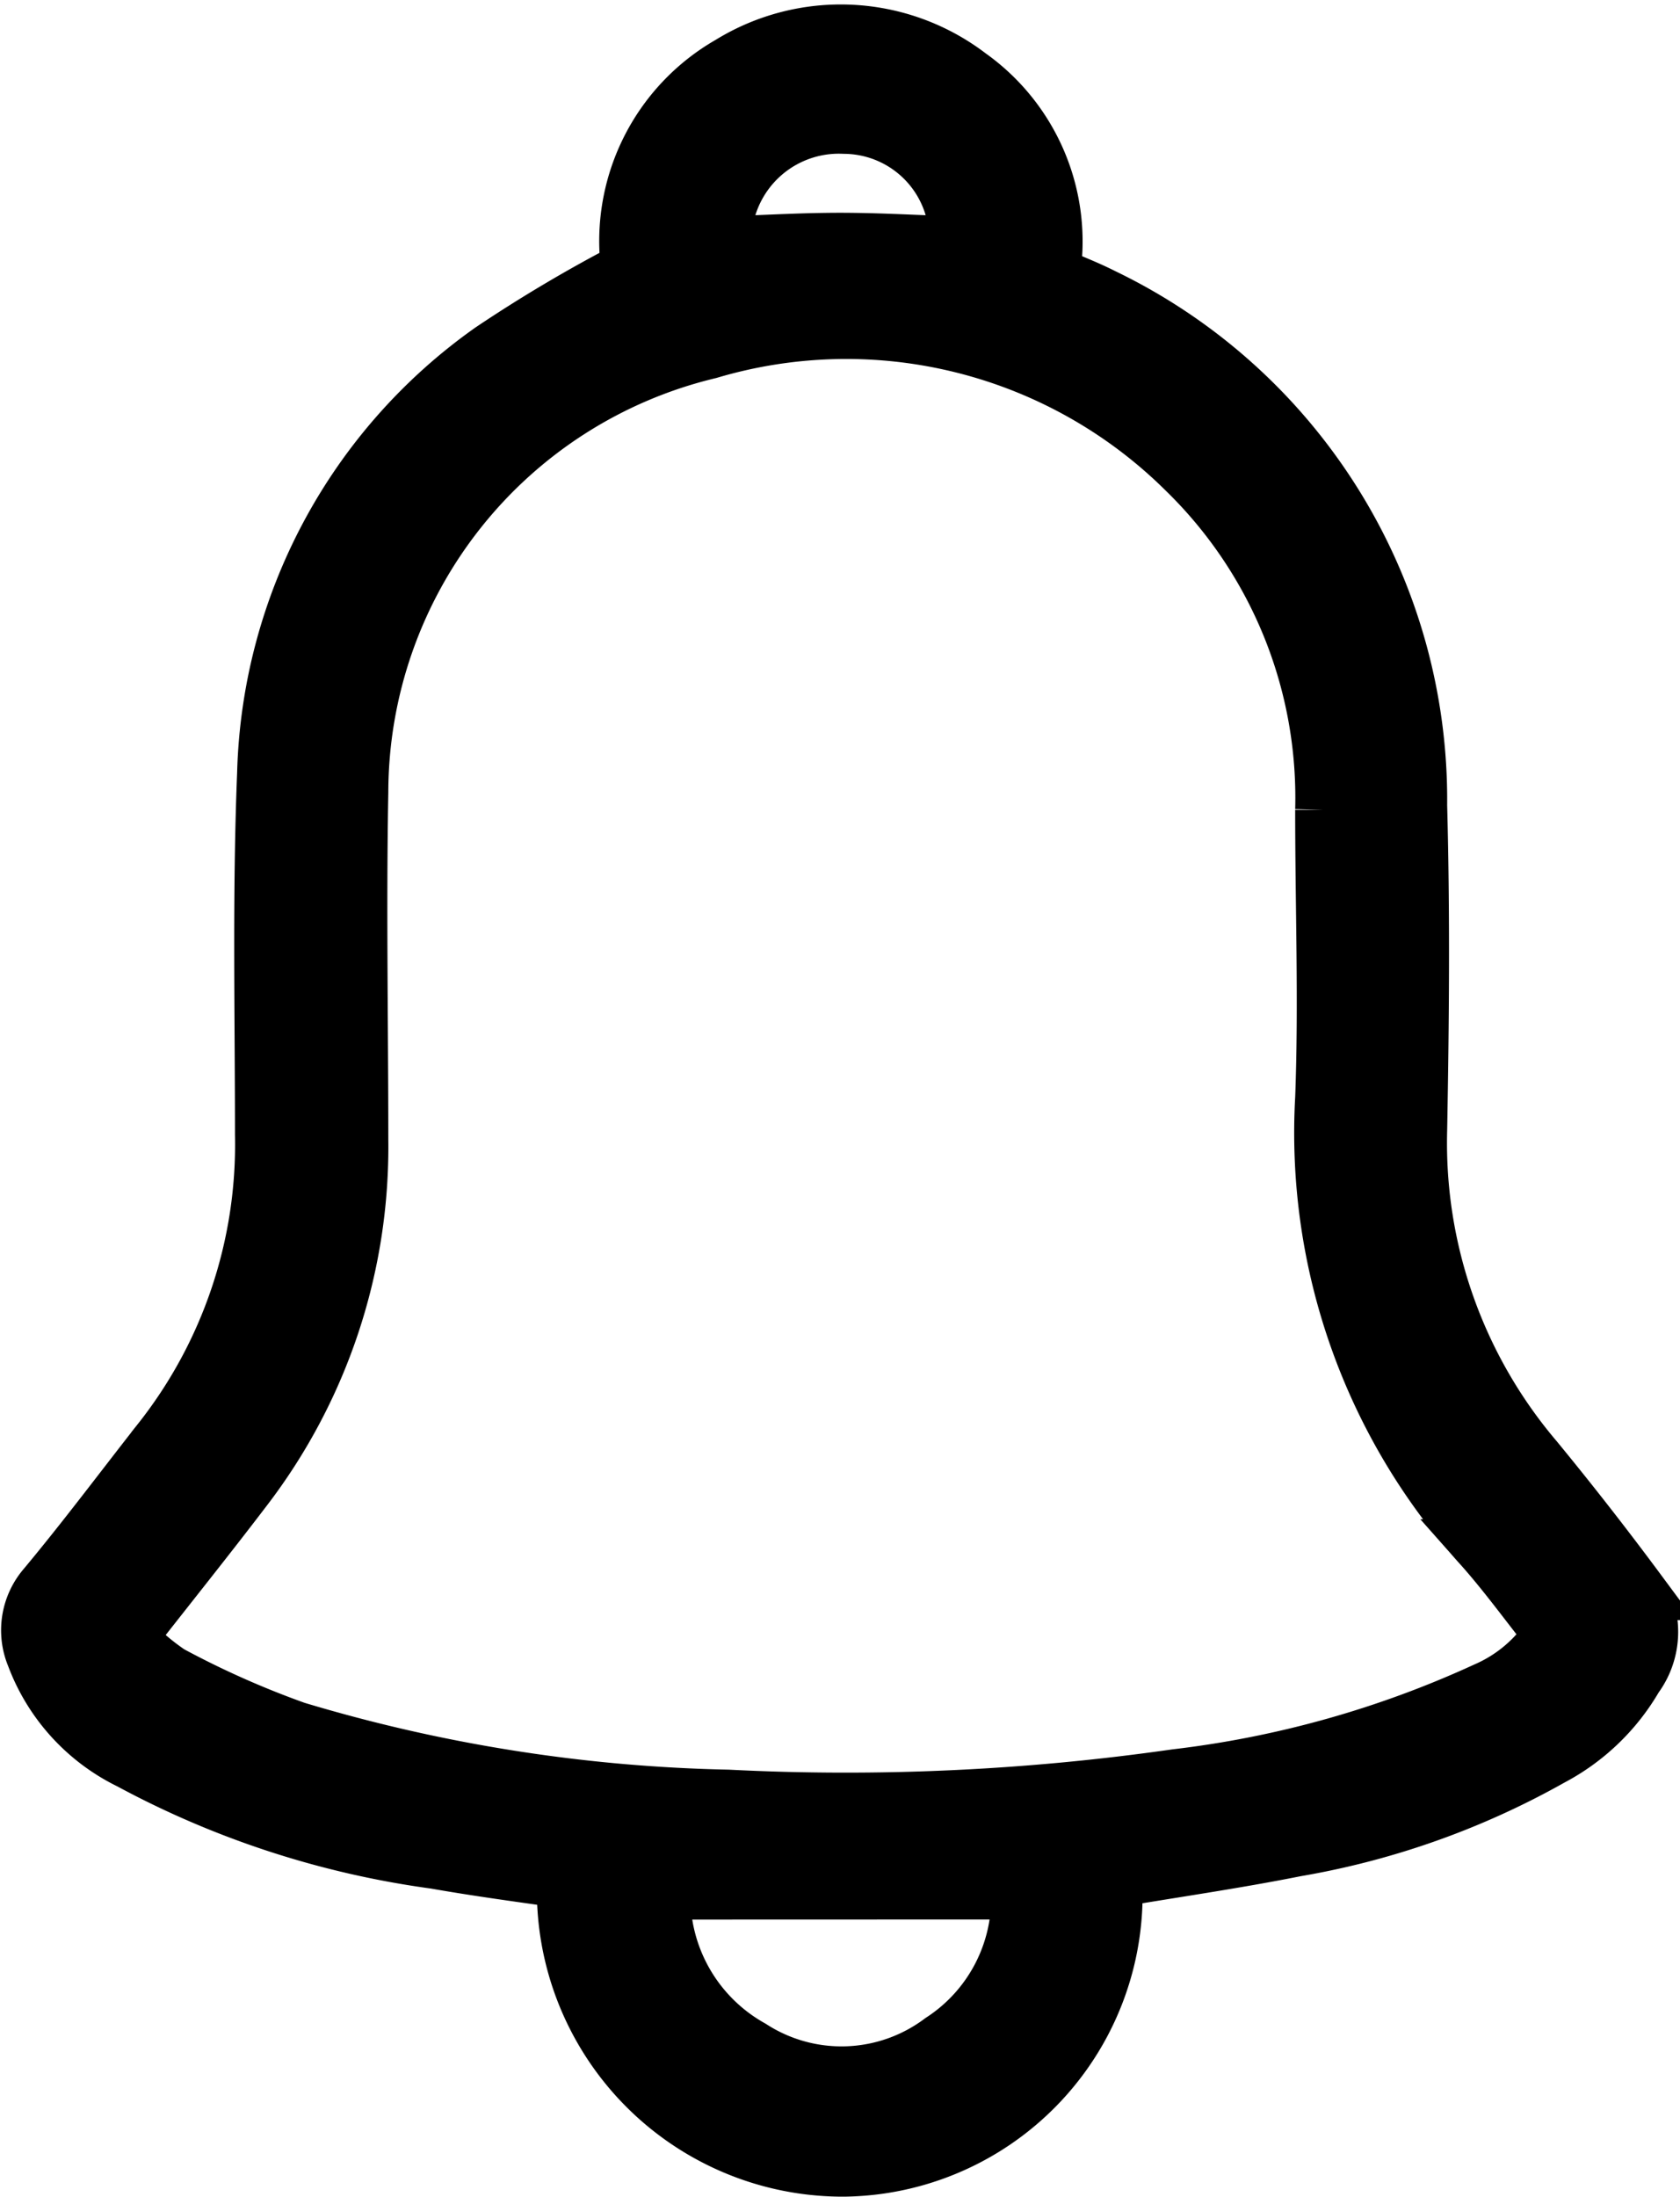 <svg xmlns="http://www.w3.org/2000/svg" width="15" height="19.605" viewBox="0 0 15 19.605">
    <path stroke="#000" stroke-width="0.5px" d="M311.5 39.641c-.4-.057-.773-.107-1.154-.174a8 8 0 0 1-2.723-.887 1.715 1.715 0 0 1-.857-.944.593.593 0 0 1 .1-.616c.351-.421.677-.857 1.018-1.292a4.266 4.266 0 0 0 .925-2.742c0-1.072-.024-2.15.019-3.222a4.774 4.774 0 0 1 2.021-3.777 12.739 12.739 0 0 1 1.229-.728 1.822 1.822 0 0 1 .9-1.829 1.885 1.885 0 0 1 2.136.107 1.812 1.812 0 0 1 .74 1.766c.142.063.3.122.454.2a4.986 4.986 0 0 1 2.824 4.544c.026.964.018 1.929 0 2.9a4.358 4.358 0 0 0 1.037 2.936q.476.579.925 1.185a.677.677 0 0 1-.033.759 1.881 1.881 0 0 1-.75.721 7.072 7.072 0 0 1-2.282.81c-.536.107-1.081.185-1.62.276a2.446 2.446 0 0 1-2.414 2.58 2.482 2.482 0 0 1-2.489-2.572zm8.816-2.2c-.208-.26-.4-.527-.618-.773a5.493 5.493 0 0 1-1.423-4.009c.032-.857 0-1.707 0-2.572a4.072 4.072 0 0 0-1.227-3.024 4.3 4.3 0 0 0-4.256-1.072 4.058 4.058 0 0 0-3.114 3.938c-.019 1.031 0 2.065 0 3.1a5.01 5.01 0 0 1-1.035 3.118c-.332.436-.676.864-1.037 1.326a2.016 2.016 0 0 0 .372.321 8.1 8.1 0 0 0 1.124.5 14.4 14.4 0 0 0 3.858.609 20.826 20.826 0 0 0 4-.183 9.191 9.191 0 0 0 2.766-.777 1.33 1.33 0 0 0 .59-.5zm-7.94 2.3a1.545 1.545 0 0 0 .791 1.393 1.486 1.486 0 0 0 1.7-.059 1.522 1.522 0 0 0 .693-1.335zm.541-14.7c.356-.012.7-.033 1.044-.033s.7.021 1.045.033A1.014 1.014 0 0 0 314 23.982a1.03 1.03 0 0 0-1.079 1.065z" transform="translate(-306.461 -22.859)"/>
</svg>

